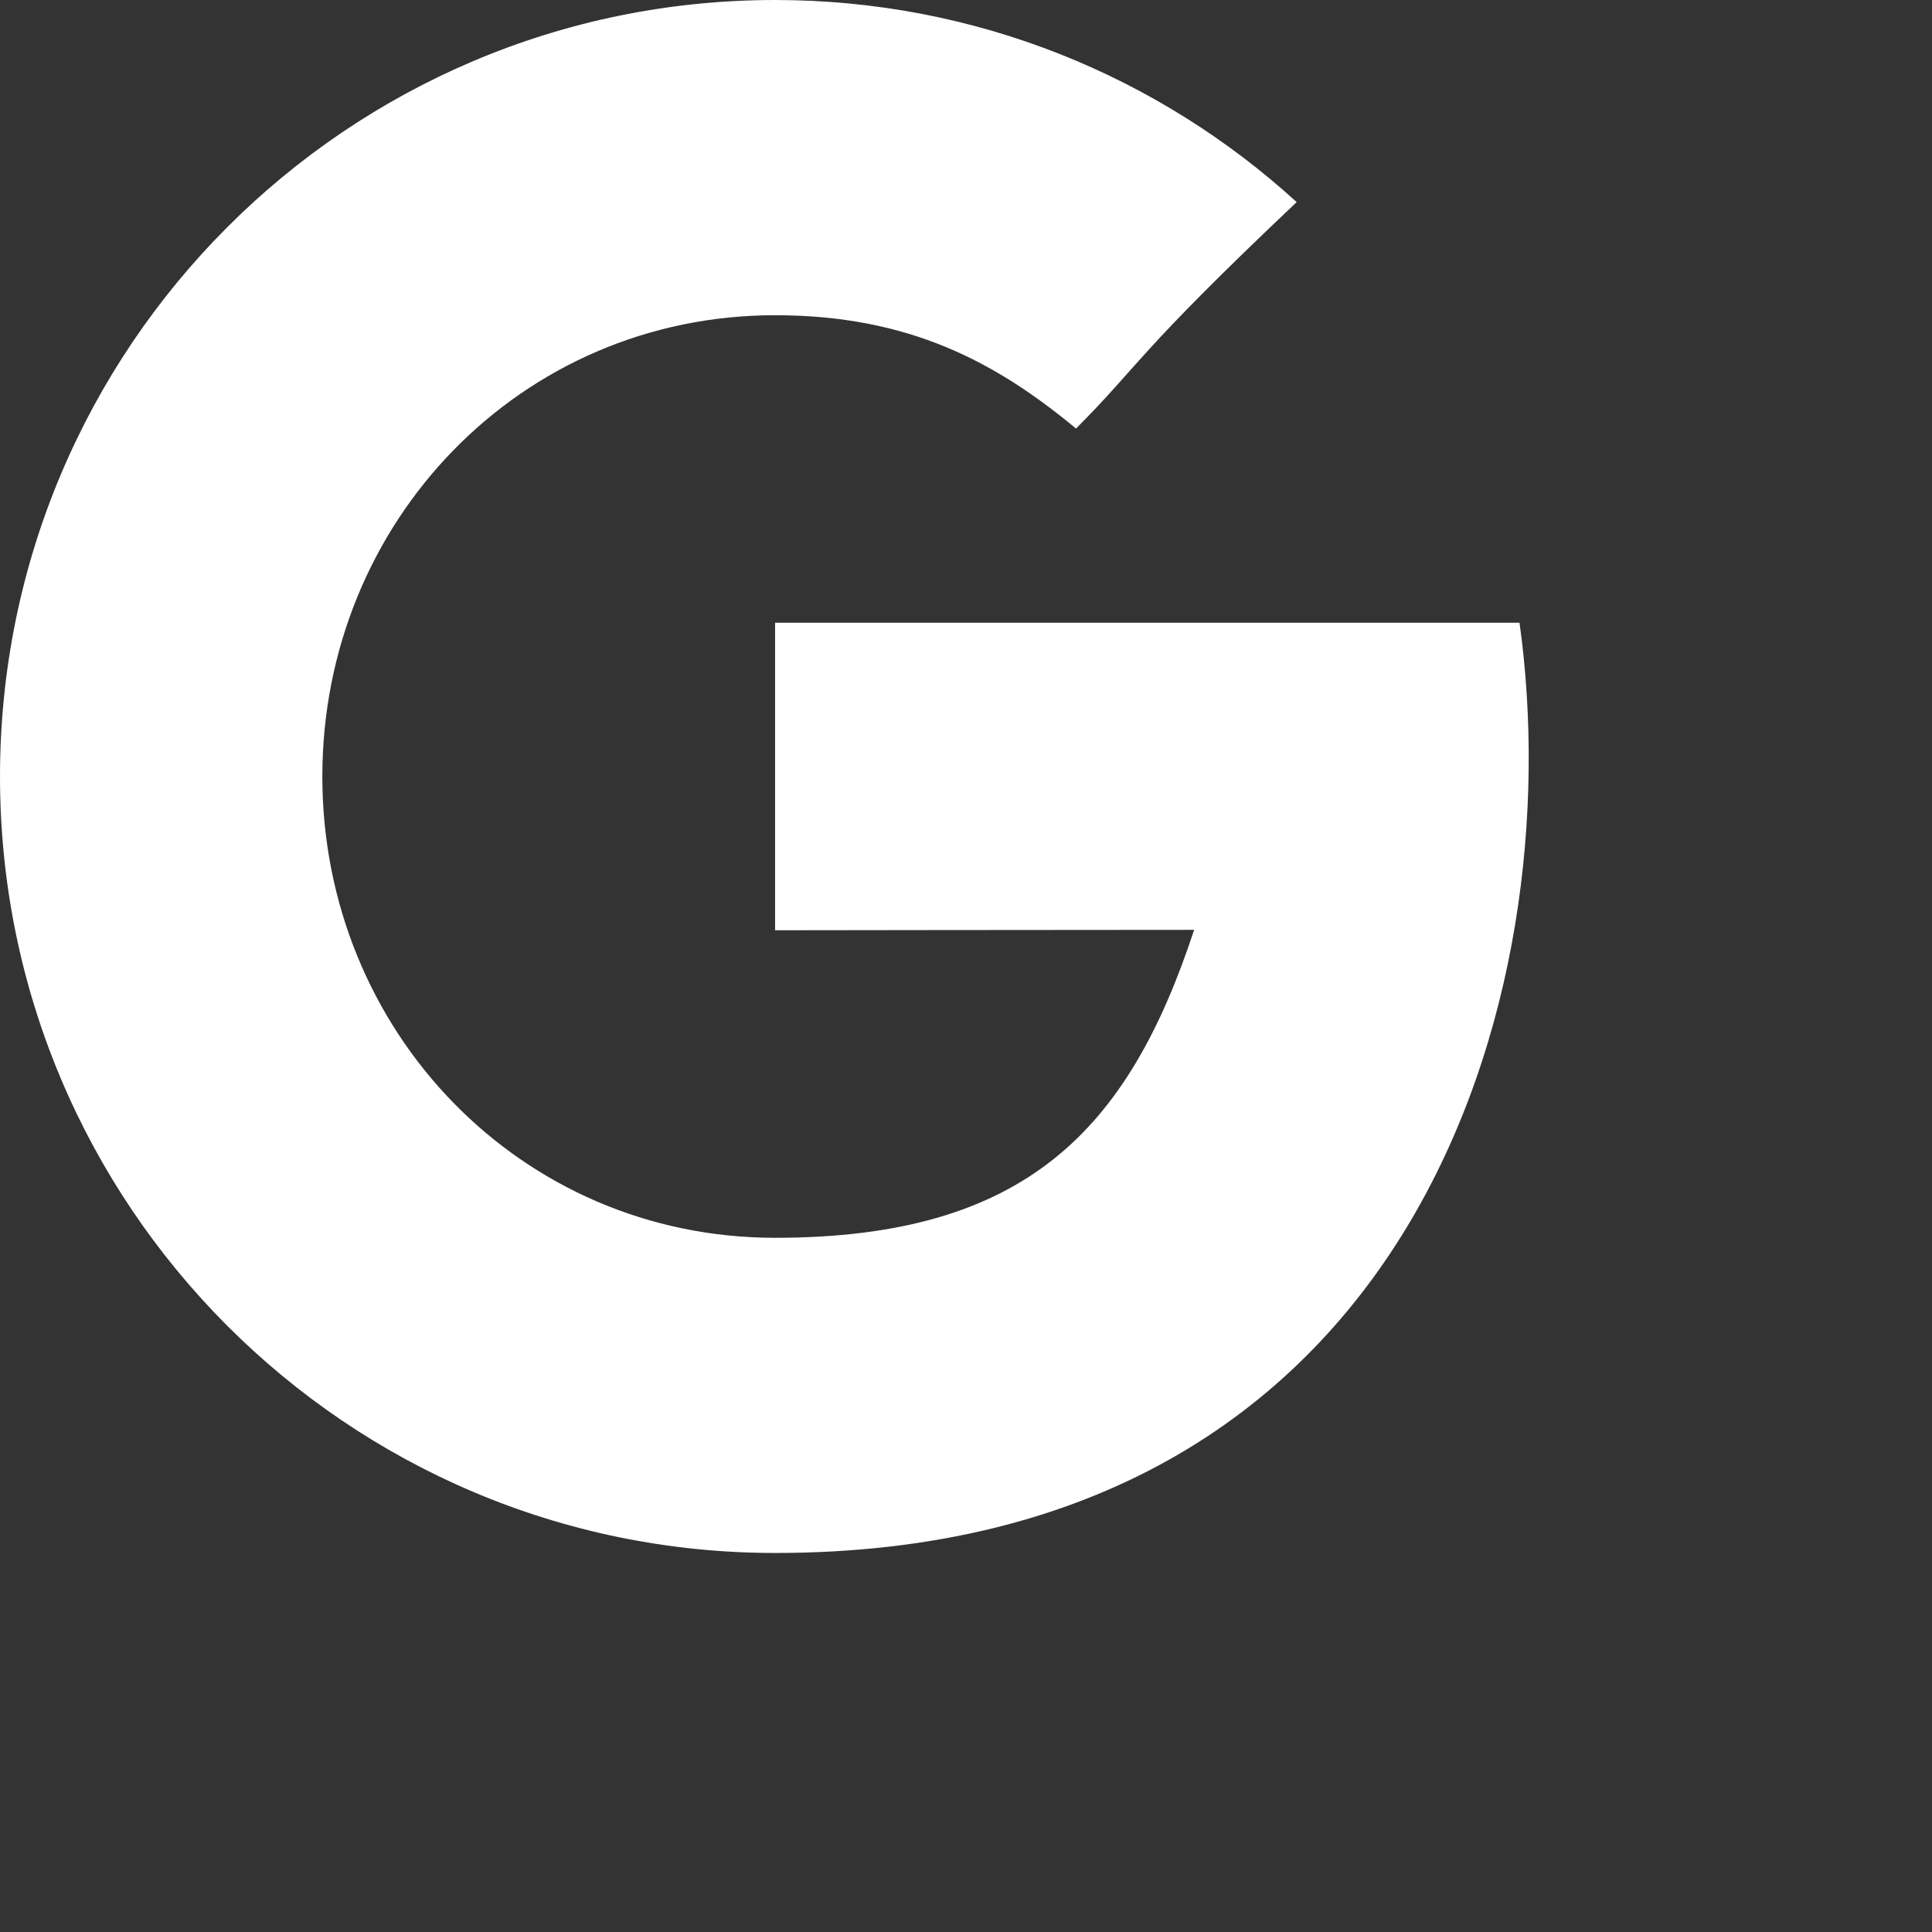 <?xml version="1.0" encoding="UTF-8"?>
<svg  viewBox="0 0 38 38" version="1.1" xmlns="http://www.w3.org/2000/svg" xmlns:xlink="http://www.w3.org/1999/xlink">
    <rect x="0" y="0" width="38" height="38" fill="#333333" stroke="none"/>
    <!-- Generator: Sketch 49.2 (51160) - http://www.bohemiancoding.com/sketch -->
    <title>GooglePlus</title>
    <desc>Created with Sketch.</desc>
    <defs></defs>
    <g id="Page-1" stroke="none" stroke-width="1" fill="none" fill-rule="evenodd">
        <g id="Social-Icons---Isolated" transform="translate(-388, -64)" fill="#fff">
            <path d="M430.717,76.551 L430.717,76.551 L430.717,76.551 L430.717,76.551 Z M403.245,76.248 L403.245,82.297 C403.245,82.297 409.102,82.289 411.487,82.289 C410.196,86.21 408.188,88.346 403.245,88.346 C398.243,88.346 394.34,84.284 394.34,79.273 C394.34,74.262 398.243,70.2 403.245,70.2 C405.89,70.2 407.598,71.131 409.164,72.429 C410.418,71.173 410.314,70.994 413.504,67.975 C410.796,65.505 407.196,64 403.245,64 C394.826,64 388,70.838 388,79.273 C388,87.708 394.826,94.545 403.245,94.545 C415.83,94.545 418.907,83.567 417.887,76.248 L403.245,76.248 L403.245,76.248 Z" id="GooglePlus"></path>
        </g>
    </g>
</svg>